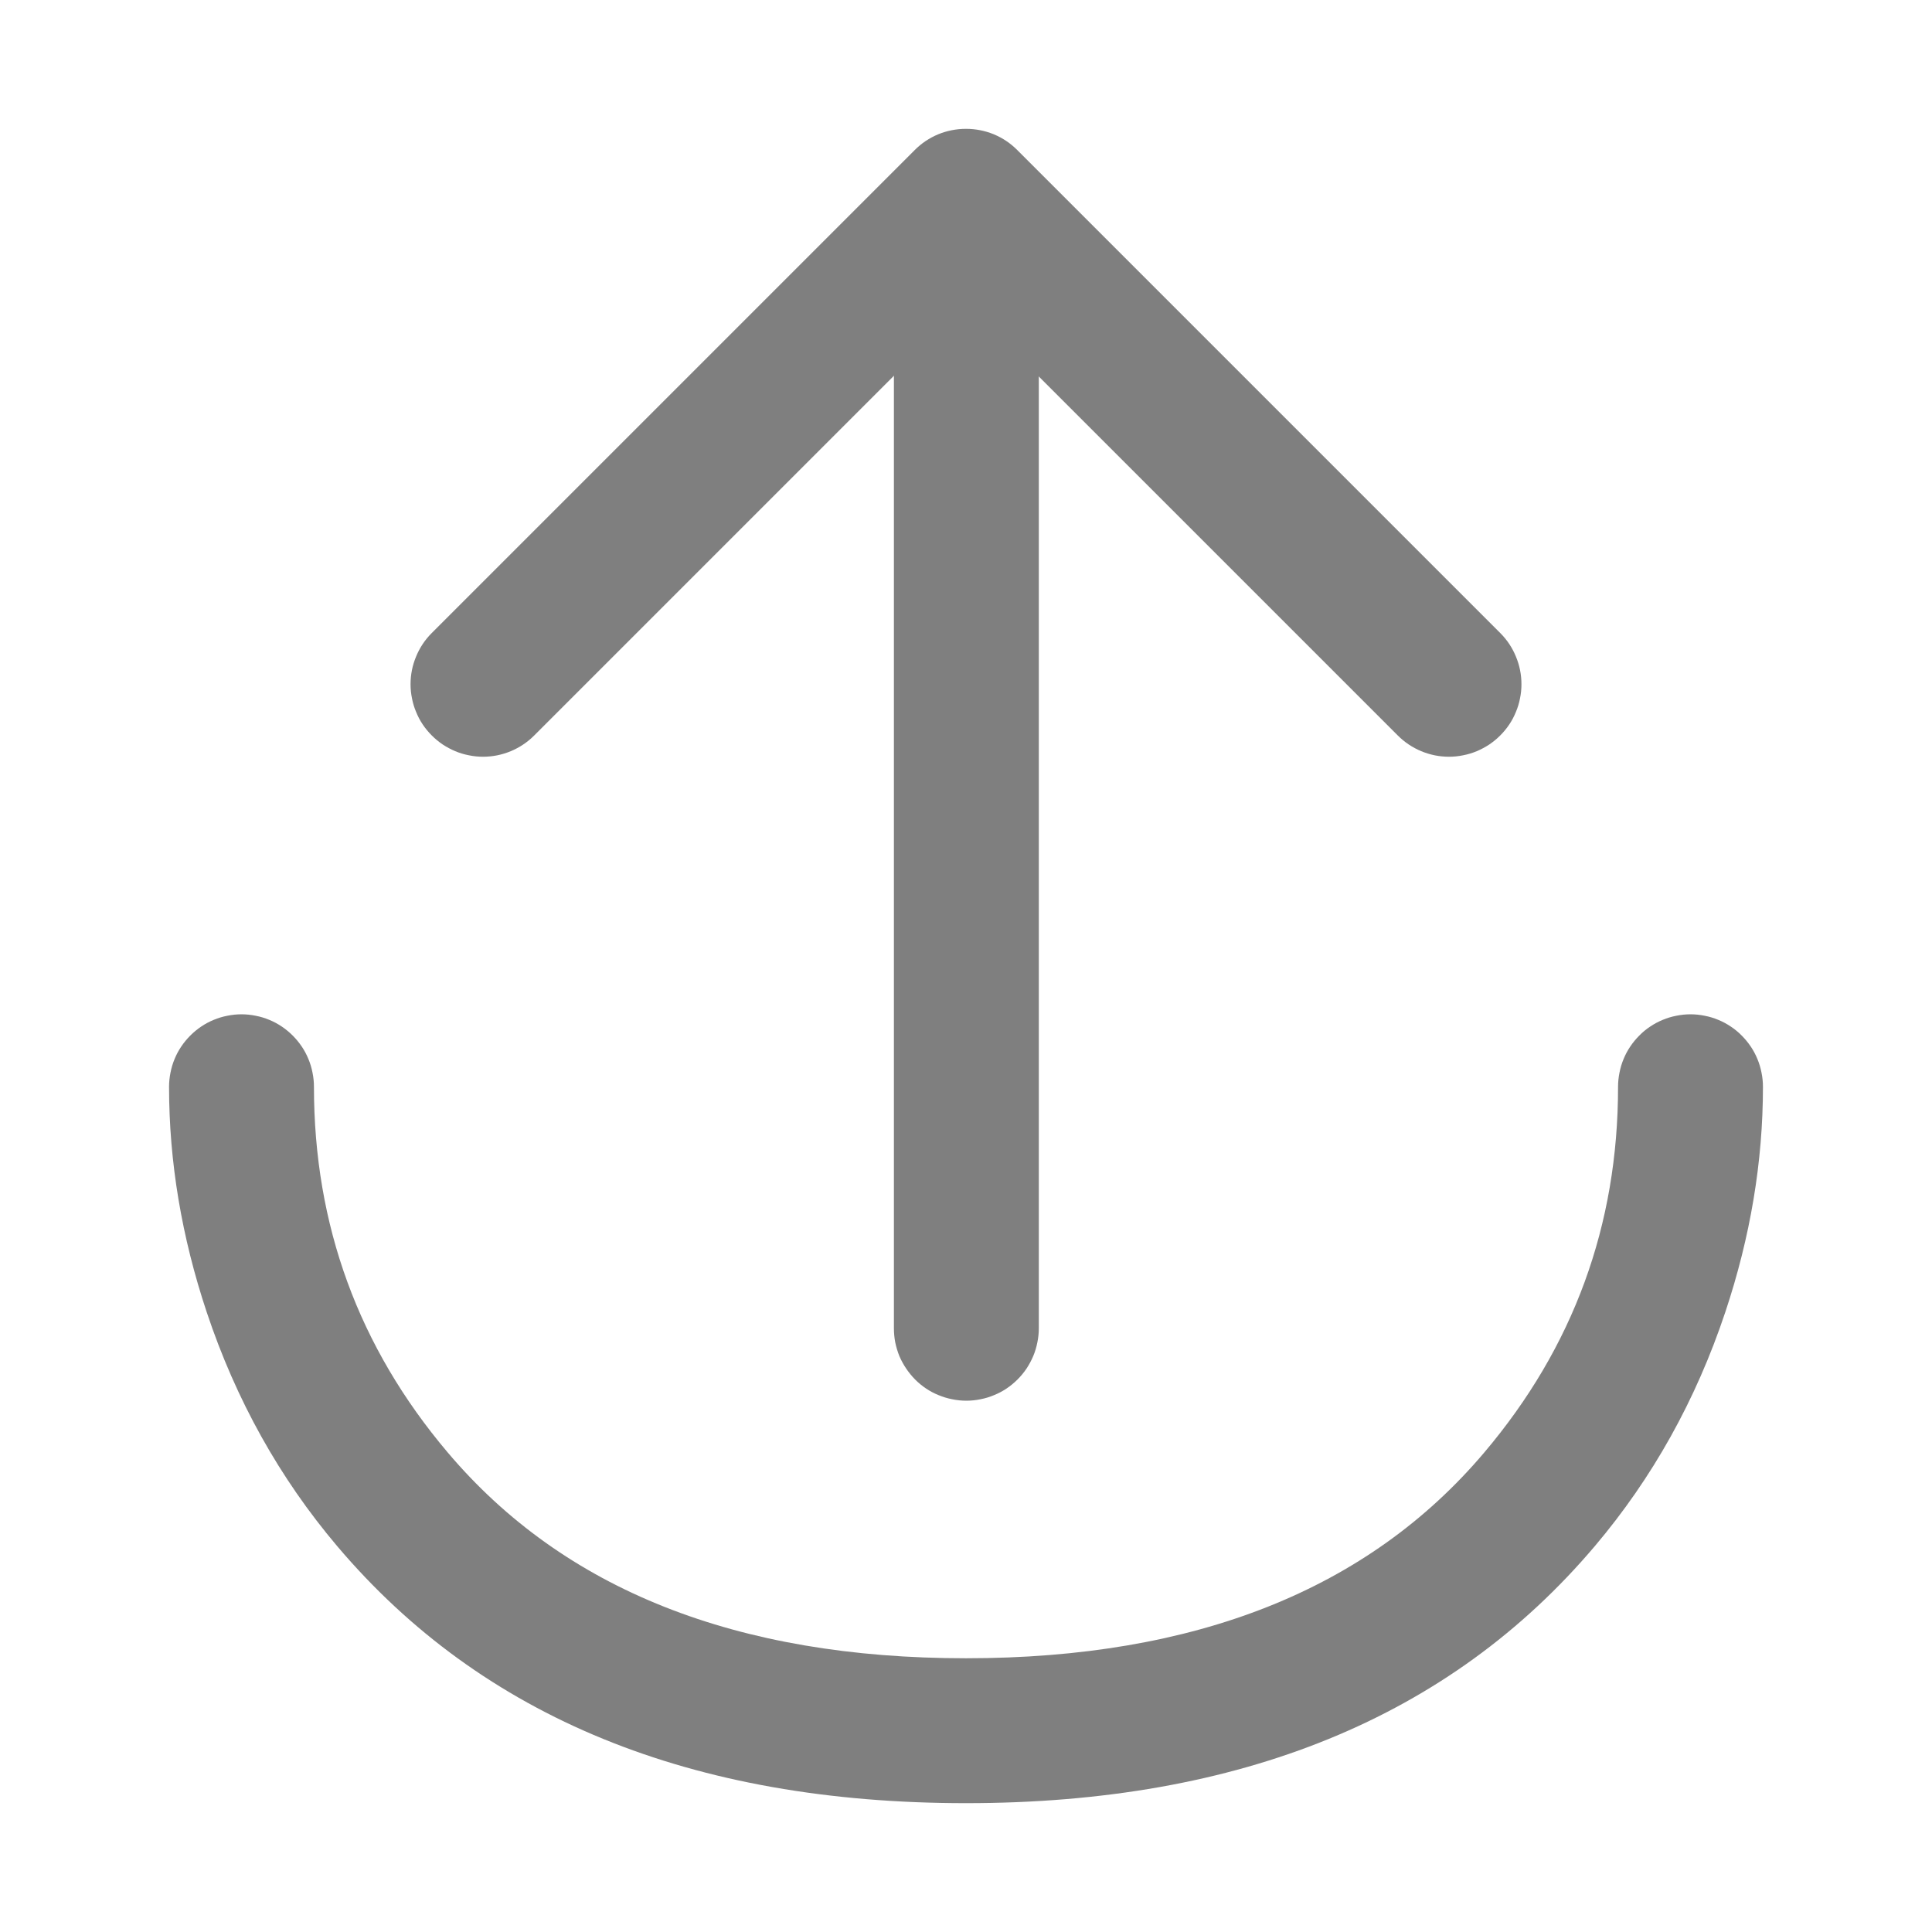 <svg xmlns="http://www.w3.org/2000/svg" xmlns:xlink="http://www.w3.org/1999/xlink" fill="none" version="1.1" width="16" height="16" viewBox="0 0 16 16"><defs><clipPath id="master_svg0_801_060858"><rect x="0" y="0" width="16" height="16" rx="0"/></clipPath></defs><g clip-path="url(#master_svg0_801_060858)"><g><path d="M1.4,9Q1.4,8.941,1.412,8.883Q1.423,8.825,1.446,8.77Q1.468,8.716,1.501,8.667Q1.534,8.618,1.576,8.576Q1.618,8.534,1.667,8.501Q1.716,8.468,1.77,8.446Q1.825,8.423,1.883,8.412Q1.941,8.4,2,8.4Q2.059,8.4,2.117,8.412Q2.175,8.423,2.23,8.446Q2.284,8.468,2.333,8.501Q2.382,8.534,2.424,8.576Q2.466,8.618,2.499,8.667Q2.532,8.716,2.554,8.77Q2.577,8.825,2.588,8.883Q2.6,8.941,2.6,9Q2.6,10.72,3.708,12.029Q5.15,13.733,8,13.733Q10.85,13.733,12.292,12.029Q13.4,10.72,13.4,9.001L13.4,9Q13.4,8.941,13.412,8.883Q13.423,8.825,13.446,8.77Q13.468,8.716,13.501,8.667Q13.534,8.618,13.576,8.576Q13.617,8.534,13.667,8.501Q13.716,8.468,13.77,8.446Q13.825,8.423,13.883,8.412Q13.941,8.4,14,8.4Q14.059,8.4,14.117,8.412Q14.175,8.423,14.23,8.446Q14.284,8.468,14.333,8.501Q14.383,8.534,14.424,8.576Q14.466,8.618,14.499,8.667Q14.532,8.716,14.554,8.77Q14.577,8.825,14.588,8.883Q14.6,8.941,14.6,9Q14.6,9.931,14.288,10.867Q13.924,11.958,13.208,12.804Q11.406,14.933,8,14.933Q4.594,14.933,2.792,12.804Q2.076,11.958,1.712,10.867Q1.4,9.931,1.4,9Z" fill-rule="evenodd" fill="#7F7F7F" fill-opacity="1" style="mix-blend-mode:passthrough"/></g><g><path d="M7.403,1.7Q7.403,1.641,7.414,1.583Q7.426,1.525,7.448,1.47Q7.471,1.416,7.504,1.367Q7.537,1.318,7.578,1.276Q7.62,1.234,7.669,1.201Q7.718,1.168,7.773,1.146Q7.828,1.123,7.886,1.112Q7.944,1.1,8.003,1.1Q8.062,1.1,8.12,1.112Q8.178,1.123,8.232,1.146Q8.287,1.168,8.336,1.201Q8.385,1.234,8.427,1.276Q8.469,1.318,8.502,1.367Q8.534,1.416,8.557,1.47Q8.58,1.525,8.591,1.583Q8.603,1.641,8.603,1.7L8.603,11Q8.603,11.059,8.591,11.117Q8.58,11.175,8.557,11.23Q8.534,11.284,8.502,11.333Q8.469,11.382,8.427,11.424Q8.385,11.466,8.336,11.499Q8.287,11.532,8.232,11.554Q8.178,11.577,8.12,11.588Q8.062,11.6,8.003,11.6Q7.944,11.6,7.886,11.588Q7.828,11.577,7.773,11.554Q7.718,11.532,7.669,11.499Q7.62,11.466,7.578,11.424Q7.537,11.382,7.504,11.333Q7.471,11.284,7.448,11.23Q7.426,11.175,7.414,11.117Q7.403,11.059,7.403,11L7.403,1.7Z" fill-rule="evenodd" fill="#7F7F7F" fill-opacity="1" style="mix-blend-mode:passthrough"/></g><g><path d="M11.576,6.091L11.576,6.091Q11.66,6.175,11.77,6.221Q11.881,6.267,12,6.267Q12.059,6.267,12.117,6.255Q12.175,6.244,12.23,6.221Q12.284,6.198,12.333,6.166Q12.382,6.133,12.424,6.091Q12.466,6.049,12.499,6Q12.532,5.951,12.554,5.896Q12.577,5.842,12.588,5.784Q12.6,5.726,12.6,5.667Q12.6,5.547,12.554,5.437Q12.509,5.327,12.424,5.242L12.424,5.242L8.424,1.242Q8.34,1.158,8.23,1.112Q8.119,1.067,8,1.067Q7.881,1.067,7.77,1.112Q7.66,1.158,7.576,1.242L3.576,5.242L3.576,5.242Q3.491,5.327,3.446,5.437Q3.4,5.547,3.4,5.667Q3.4,5.726,3.412,5.784Q3.423,5.842,3.446,5.896Q3.468,5.951,3.501,6Q3.534,6.049,3.576,6.091Q3.618,6.133,3.667,6.166Q3.716,6.198,3.77,6.221Q3.825,6.244,3.883,6.255Q3.941,6.267,4,6.267Q4.119,6.267,4.23,6.221Q4.34,6.175,4.424,6.091L4.424,6.091L8,2.515L11.576,6.091Z" fill-rule="evenodd" fill="#7F7F7F" fill-opacity="1" style="mix-blend-mode:passthrough"/></g></g></svg>